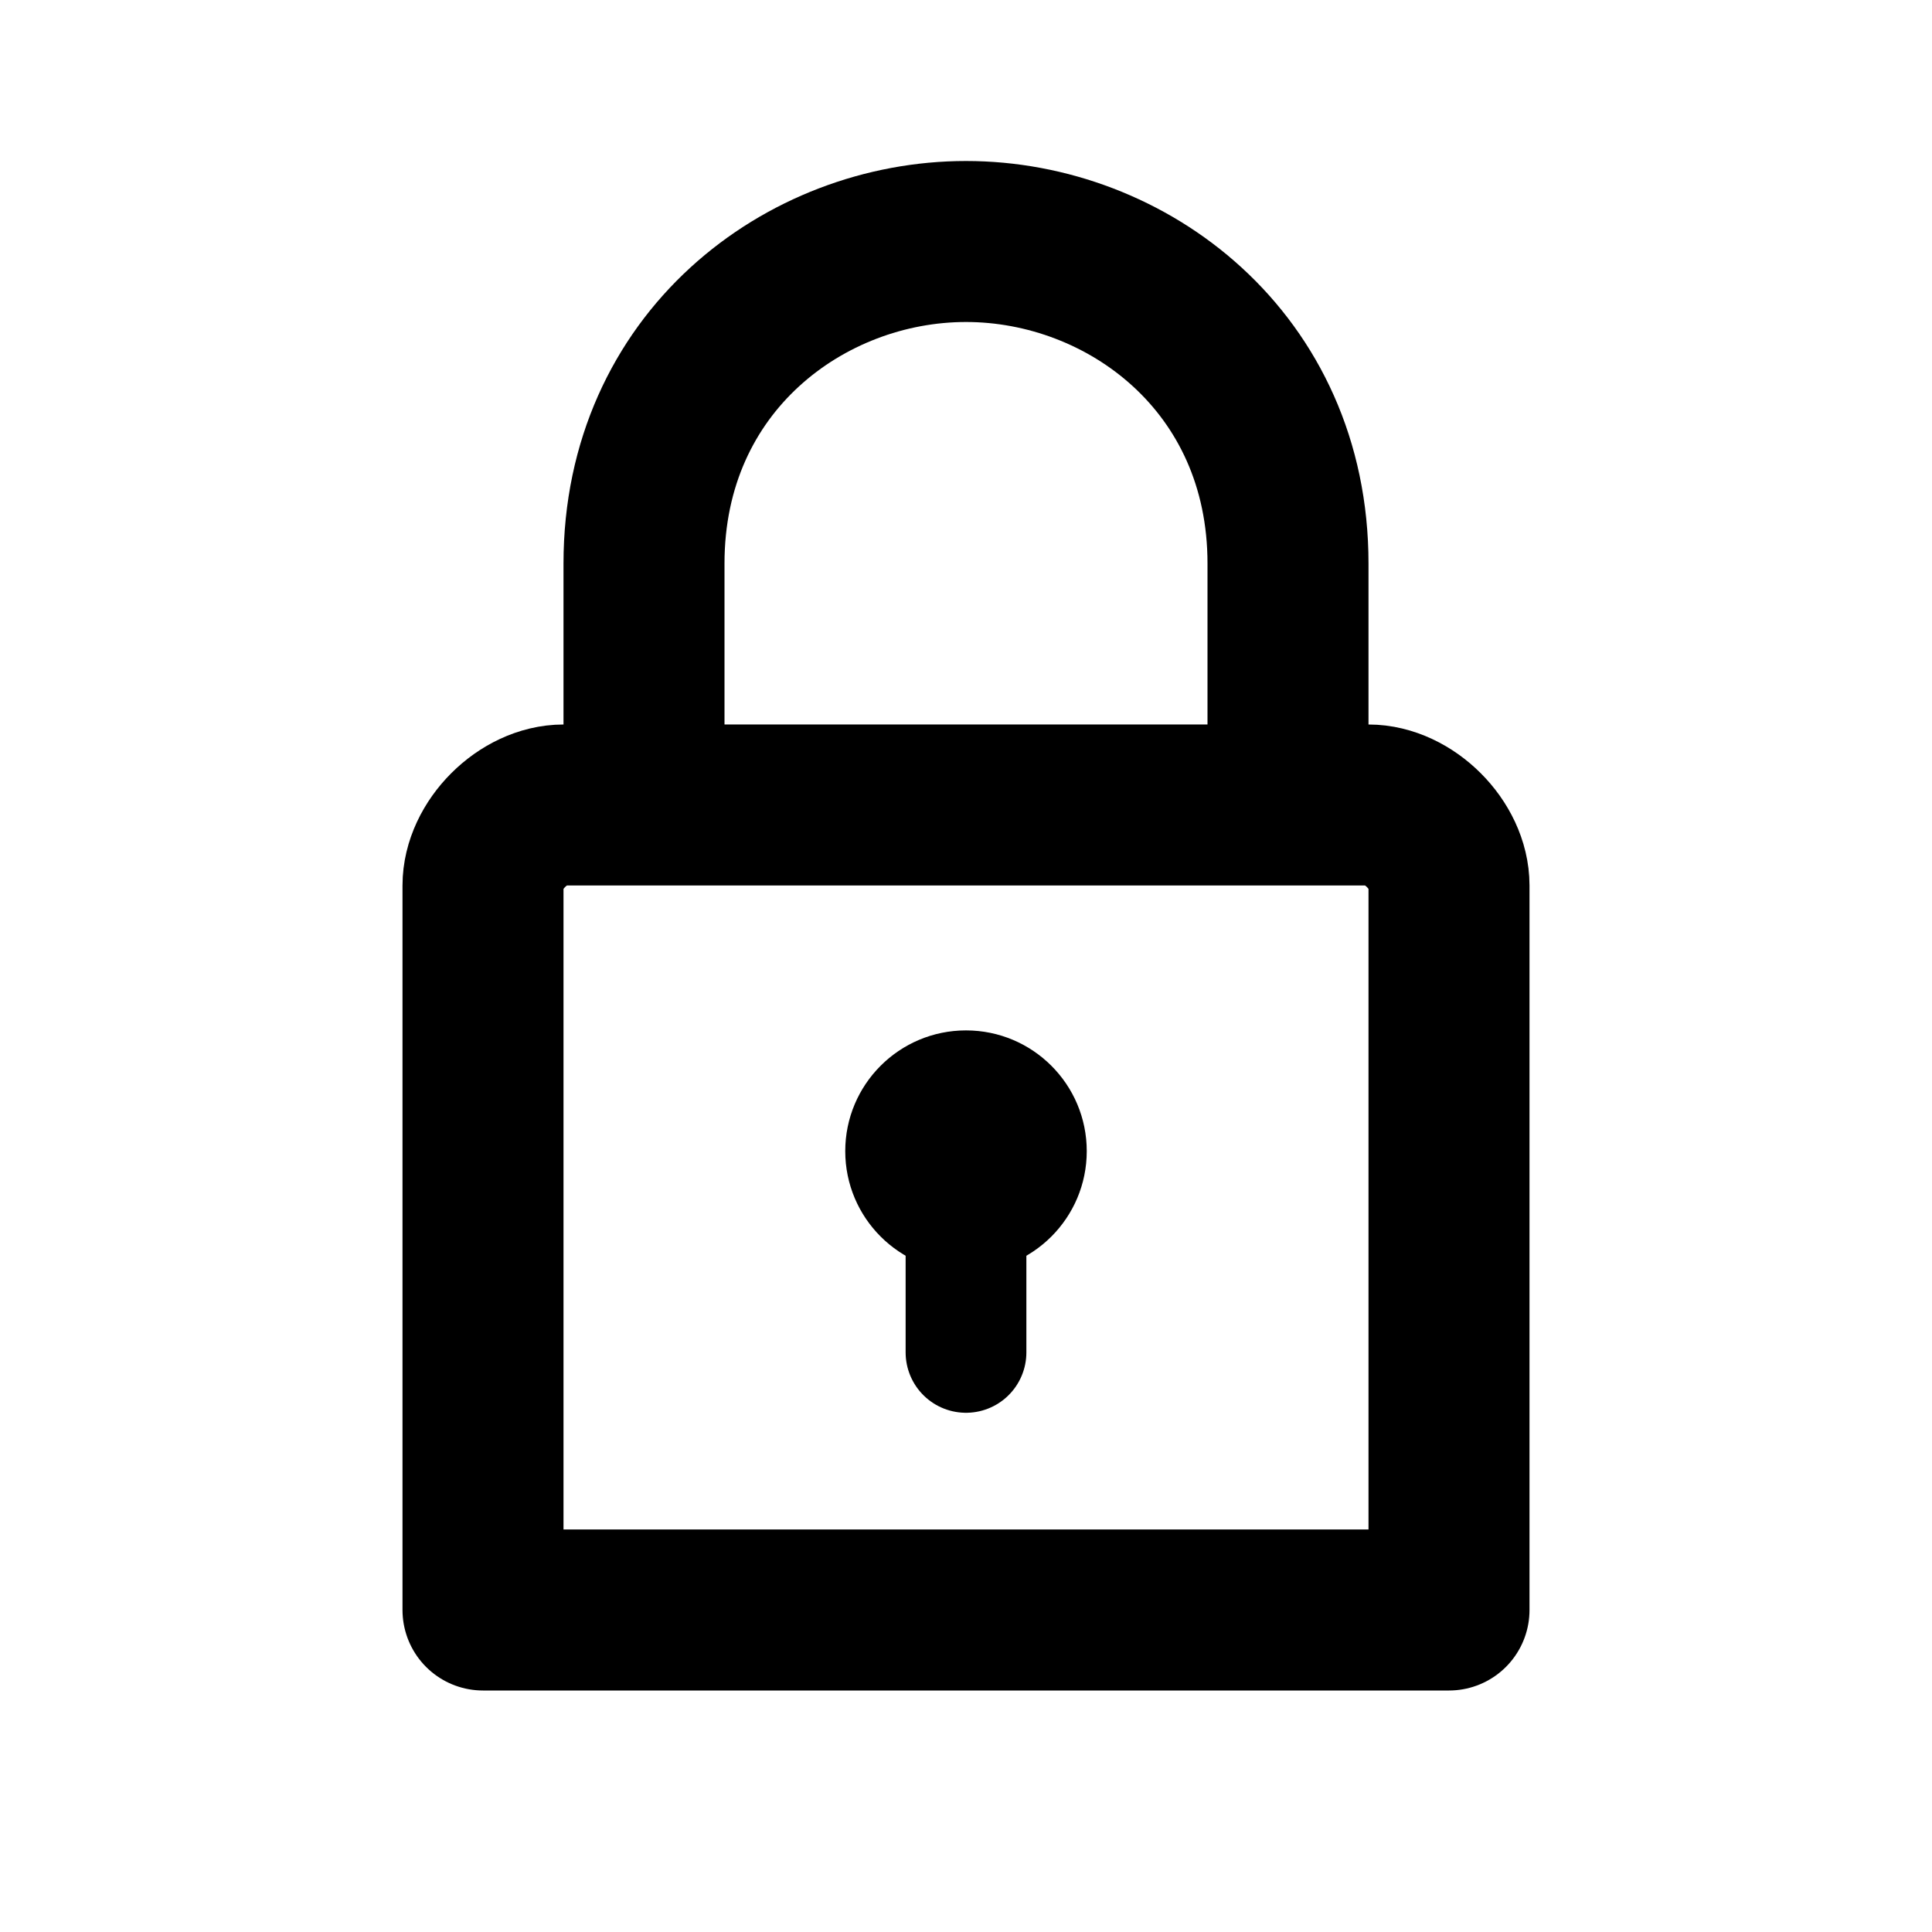 <svg xmlns="http://www.w3.org/2000/svg" width="24" height="24" fill="none" viewBox="0 0 24 24">
  <g stroke="currentColor" stroke-linejoin="round" stroke-width="2">
    <path d="M8 10V7c0-2.5 2-4 4-4s4 1.5 4 4v3"/>
    <path d="M6 20v-9c0-.5.5-1 1-1h10c.5 0 1 .5 1 1v9H6Z"/>
  </g>
  <path stroke="currentColor" stroke-linecap="round" stroke-linejoin="round" stroke-width="1.5" d="M12 16.8v-2.6"/>
  <circle cx="12" cy="14.3" r="1.5" fill="currentColor"/>
</svg>